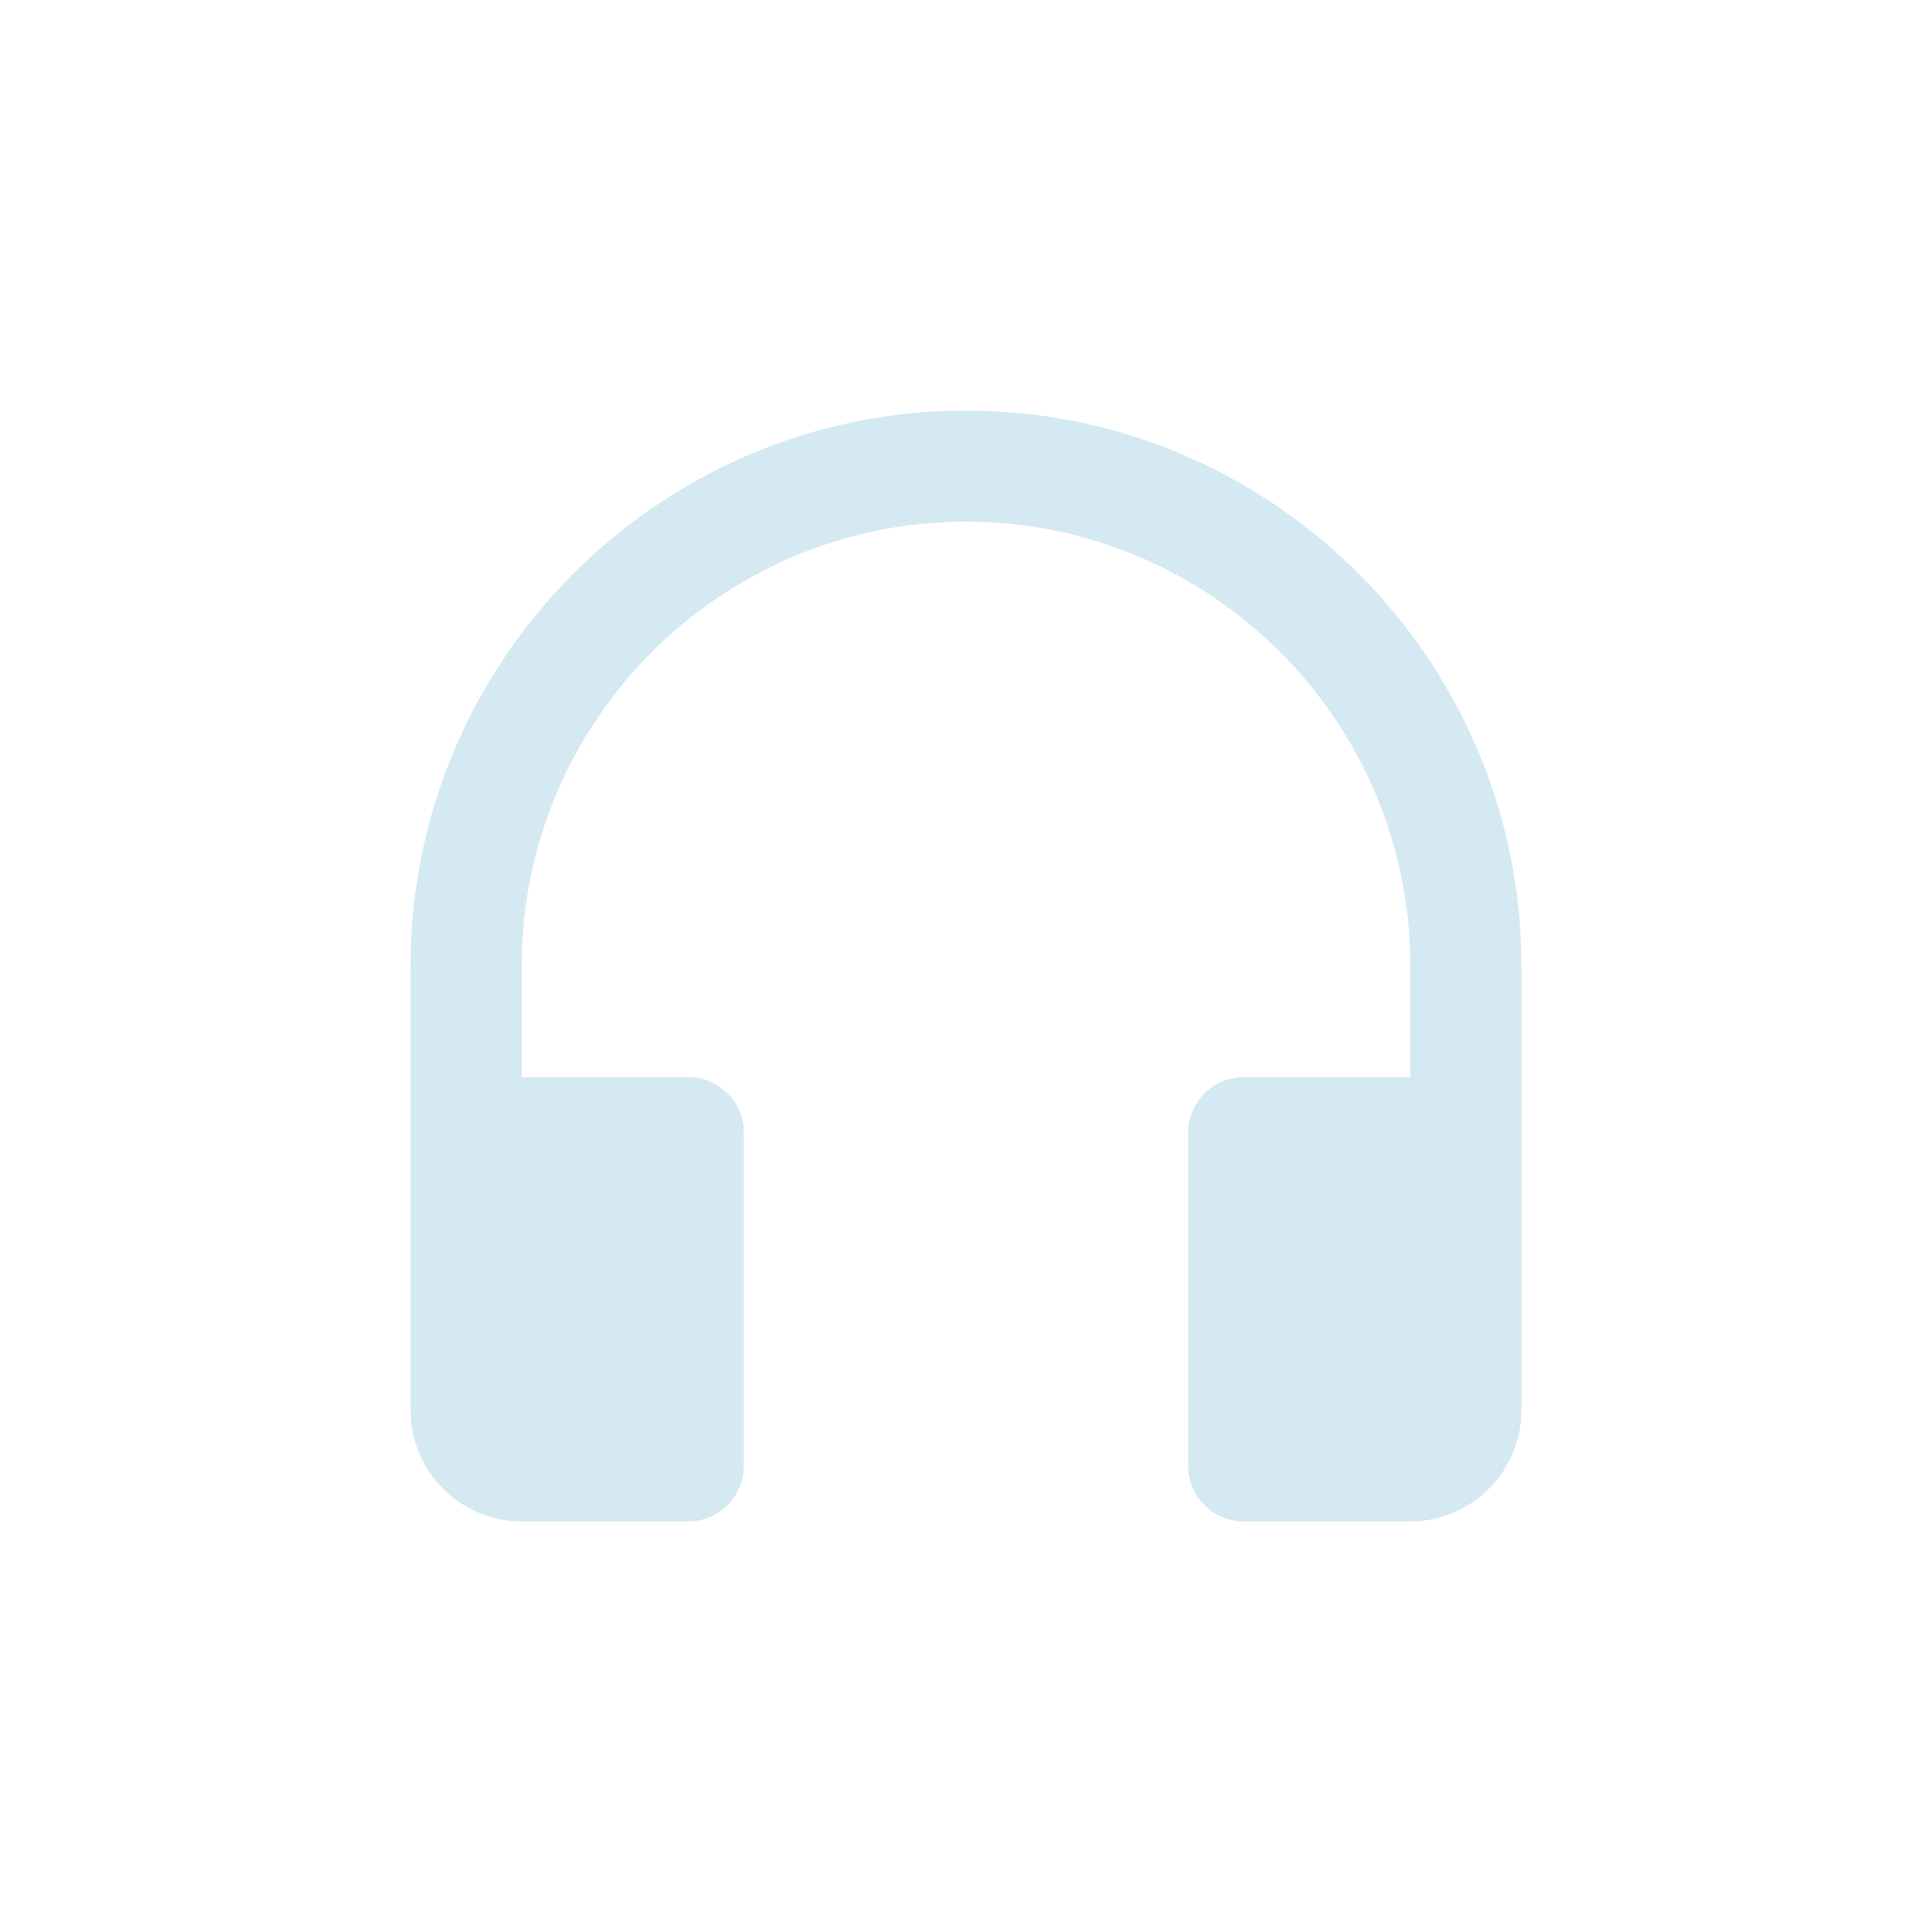 <svg xmlns="http://www.w3.org/2000/svg" xmlns:xlink="http://www.w3.org/1999/xlink" width="30" height="30" viewBox="0 0 100 100"><g><g transform="translate(50 50) scale(0.69 0.69) rotate(0) translate(-50 -50)" style="fill:#D4E9F2"><svg fill="#D4E9F2" xmlns="http://www.w3.org/2000/svg" xmlns:xlink="http://www.w3.org/1999/xlink" version="1.1" x="0px" y="0px" viewBox="0 0 24 24" enable-background="new 0 0 24 24" xml:space="preserve"><g><path d="M12,2C6.49,2,2,6.49,2,12v8c0,1.1,0.9,2,2,2h3c0.55,0,1-0.45,1-1v-6c0-0.55-0.45-1-1-1H4v-2c0-4.41,3.59-8,8-8s8,3.59,8,8   v2h-3c-0.55,0-1,0.45-1,1v6c0,0.55,0.45,1,1,1h3c1.1,0,2-0.9,2-2v-8C22,6.49,17.51,2,12,2z"></path></g></svg></g></g></svg>
